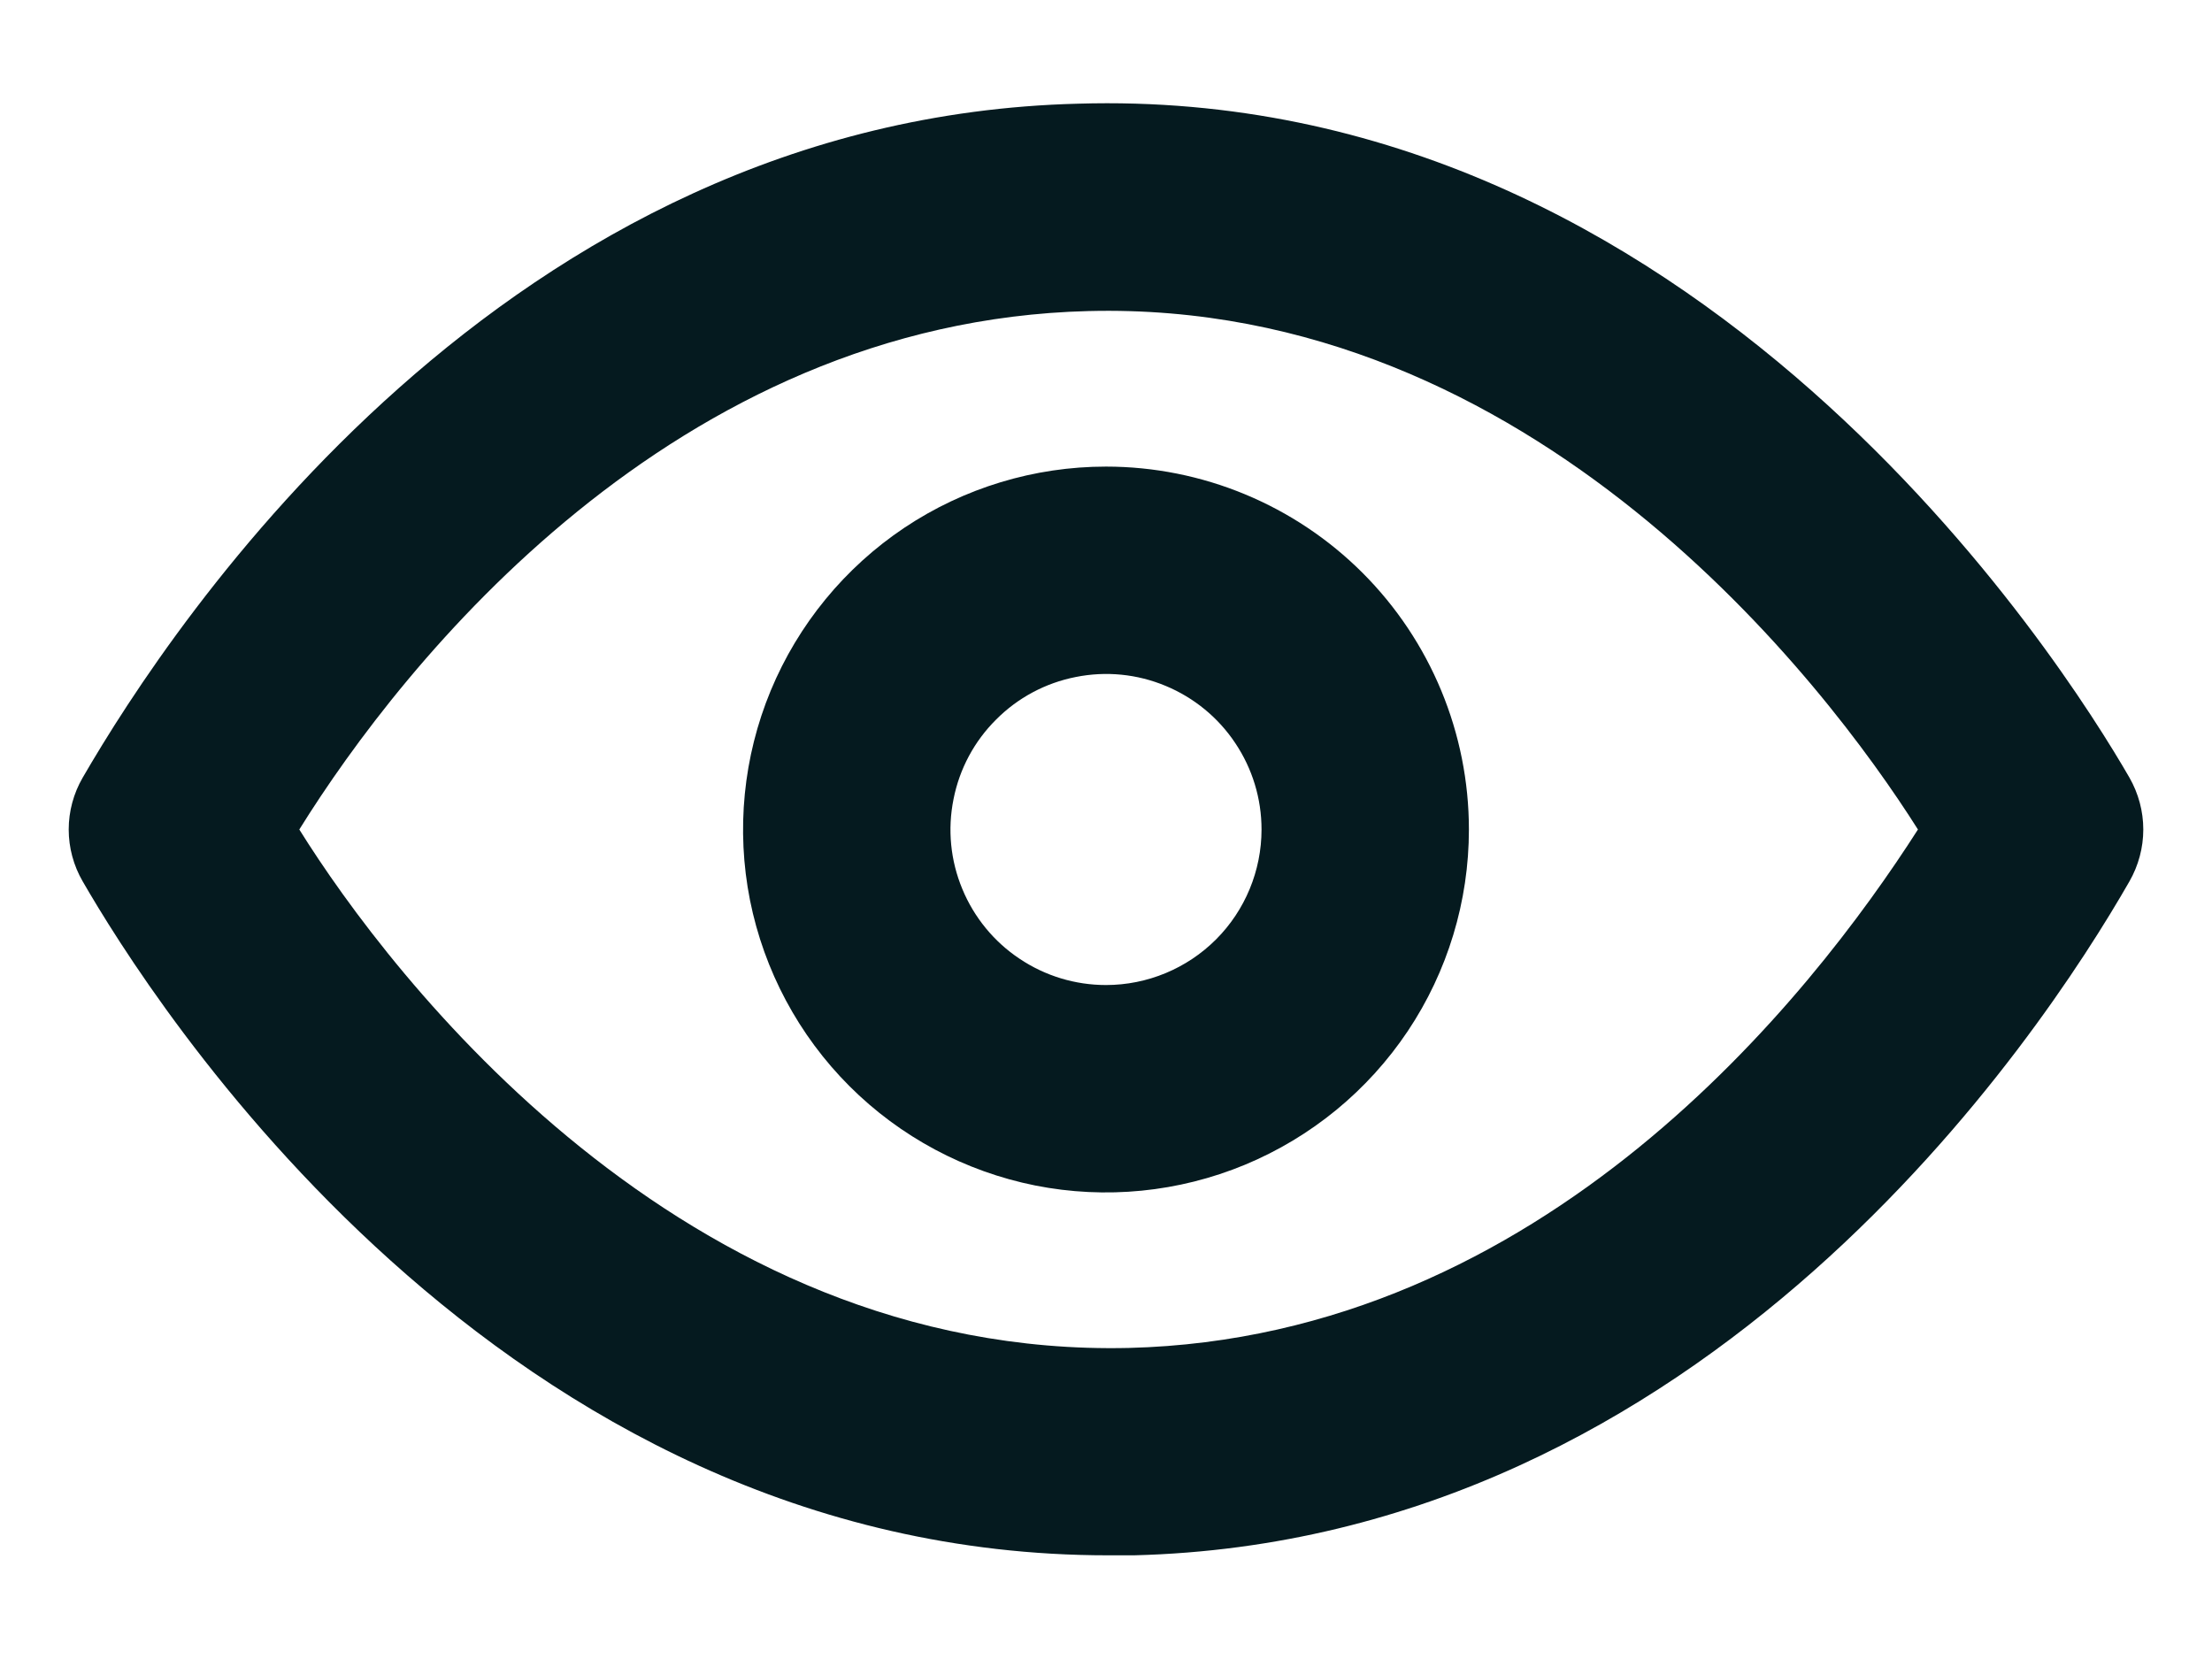 <svg width="16" height="12" viewBox="0 0 16 12" fill="none" xmlns="http://www.w3.org/2000/svg">
<path d="M15.403 5.625C14.923 4.793 12.283 0.615 7.798 0.75C3.65 0.855 1.25 4.5 0.598 5.625C0.532 5.739 0.497 5.868 0.497 6C0.497 6.132 0.532 6.261 0.598 6.375C1.07 7.193 3.598 11.25 8.015 11.25H8.203C12.35 11.145 14.758 7.5 15.403 6.375C15.468 6.261 15.503 6.132 15.503 6C15.503 5.868 15.468 5.739 15.403 5.625ZM8.165 9.75C4.933 9.825 2.825 7.058 2.165 6C2.915 4.793 4.873 2.325 7.873 2.25C11.09 2.168 13.205 4.943 13.873 6C13.1 7.208 11.165 9.675 8.165 9.75Z" fill="#051A1F"/>
<path d="M8 3.375C7.481 3.375 6.973 3.529 6.542 3.817C6.11 4.106 5.774 4.516 5.575 4.995C5.376 5.475 5.324 6.003 5.425 6.512C5.527 7.021 5.777 7.489 6.144 7.856C6.511 8.223 6.979 8.473 7.488 8.575C7.997 8.676 8.525 8.624 9.005 8.425C9.484 8.226 9.894 7.89 10.183 7.458C10.471 7.027 10.625 6.519 10.625 6C10.625 5.304 10.348 4.636 9.856 4.144C9.364 3.652 8.696 3.375 8 3.375ZM8 7.125C7.777 7.125 7.56 7.059 7.375 6.935C7.19 6.812 7.046 6.636 6.961 6.431C6.875 6.225 6.853 5.999 6.897 5.781C6.94 5.562 7.047 5.362 7.205 5.205C7.362 5.047 7.562 4.94 7.781 4.897C7.999 4.853 8.225 4.875 8.431 4.961C8.636 5.046 8.812 5.19 8.935 5.375C9.059 5.56 9.125 5.777 9.125 6C9.125 6.298 9.006 6.585 8.796 6.795C8.585 7.006 8.298 7.125 8 7.125Z" fill="#051A1F"/>
</svg>
